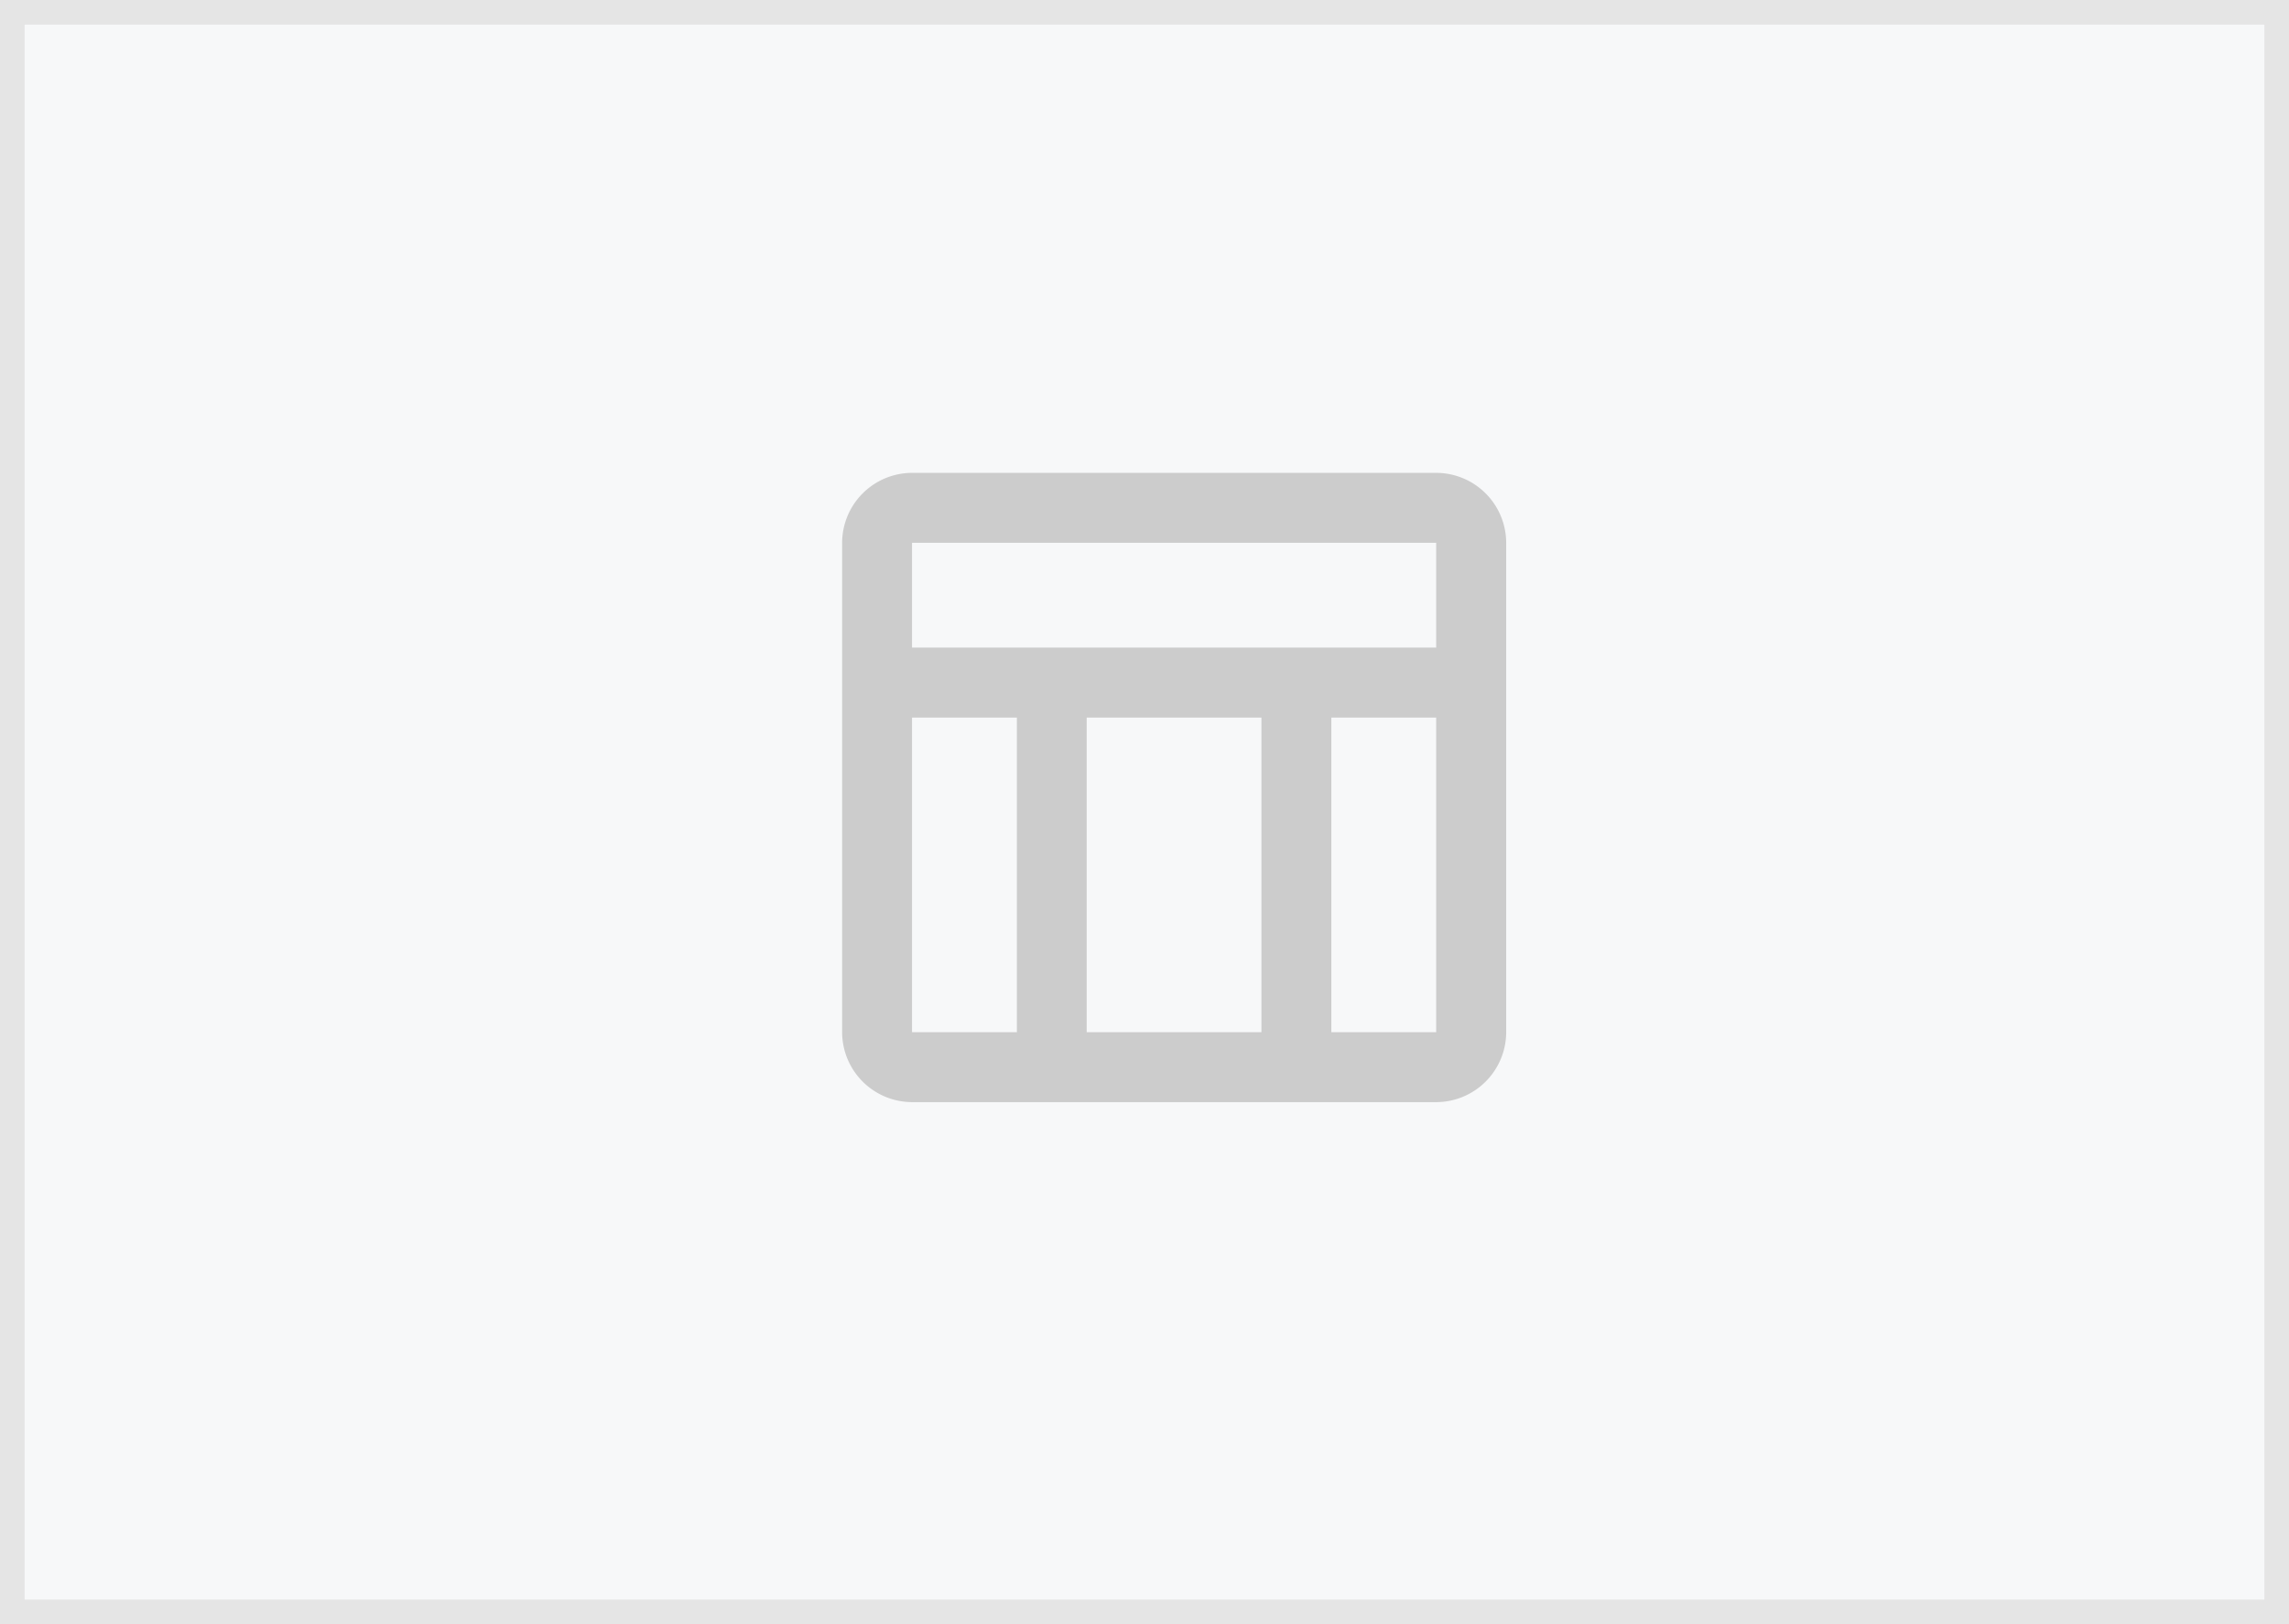 <svg xmlns="http://www.w3.org/2000/svg" width="93" height="66" viewBox="0 0 93 66">
  <g id="グループ_28593" data-name="グループ 28593" transform="translate(-161 -612)">
    <g id="長方形_3116" data-name="長方形 3116" transform="translate(161 612)" fill="#f7f8f9" stroke="#e5e5e5" stroke-width="1">
      <rect width="93" height="66" stroke="none"/>
      <rect x="0.5" y="0.5" width="92" height="65" fill="none"/>
    </g>
    <g id="table_chart-24px" transform="translate(191 627)">
      <path id="パス_847" data-name="パス 847" d="M0,0H34V34H0Z" fill="none"/>
      <path id="パス_848" data-name="パス 848" d="M27.136,3H5.84A2.849,2.849,0,0,0,3,5.841V25.73a2.849,2.849,0,0,0,2.84,2.841h21.3a2.849,2.849,0,0,0,2.84-2.841V5.841A2.849,2.849,0,0,0,27.136,3Zm0,2.841V10.1H5.84V5.841Zm-7.1,19.888h-7.1V12.944h7.1ZM5.84,12.944H10.1V25.73H5.84ZM22.877,25.73V12.944h4.259V25.73Z" transform="translate(1.215 1.215)" fill="#ccc"/>
    </g>
  </g>
</svg>
